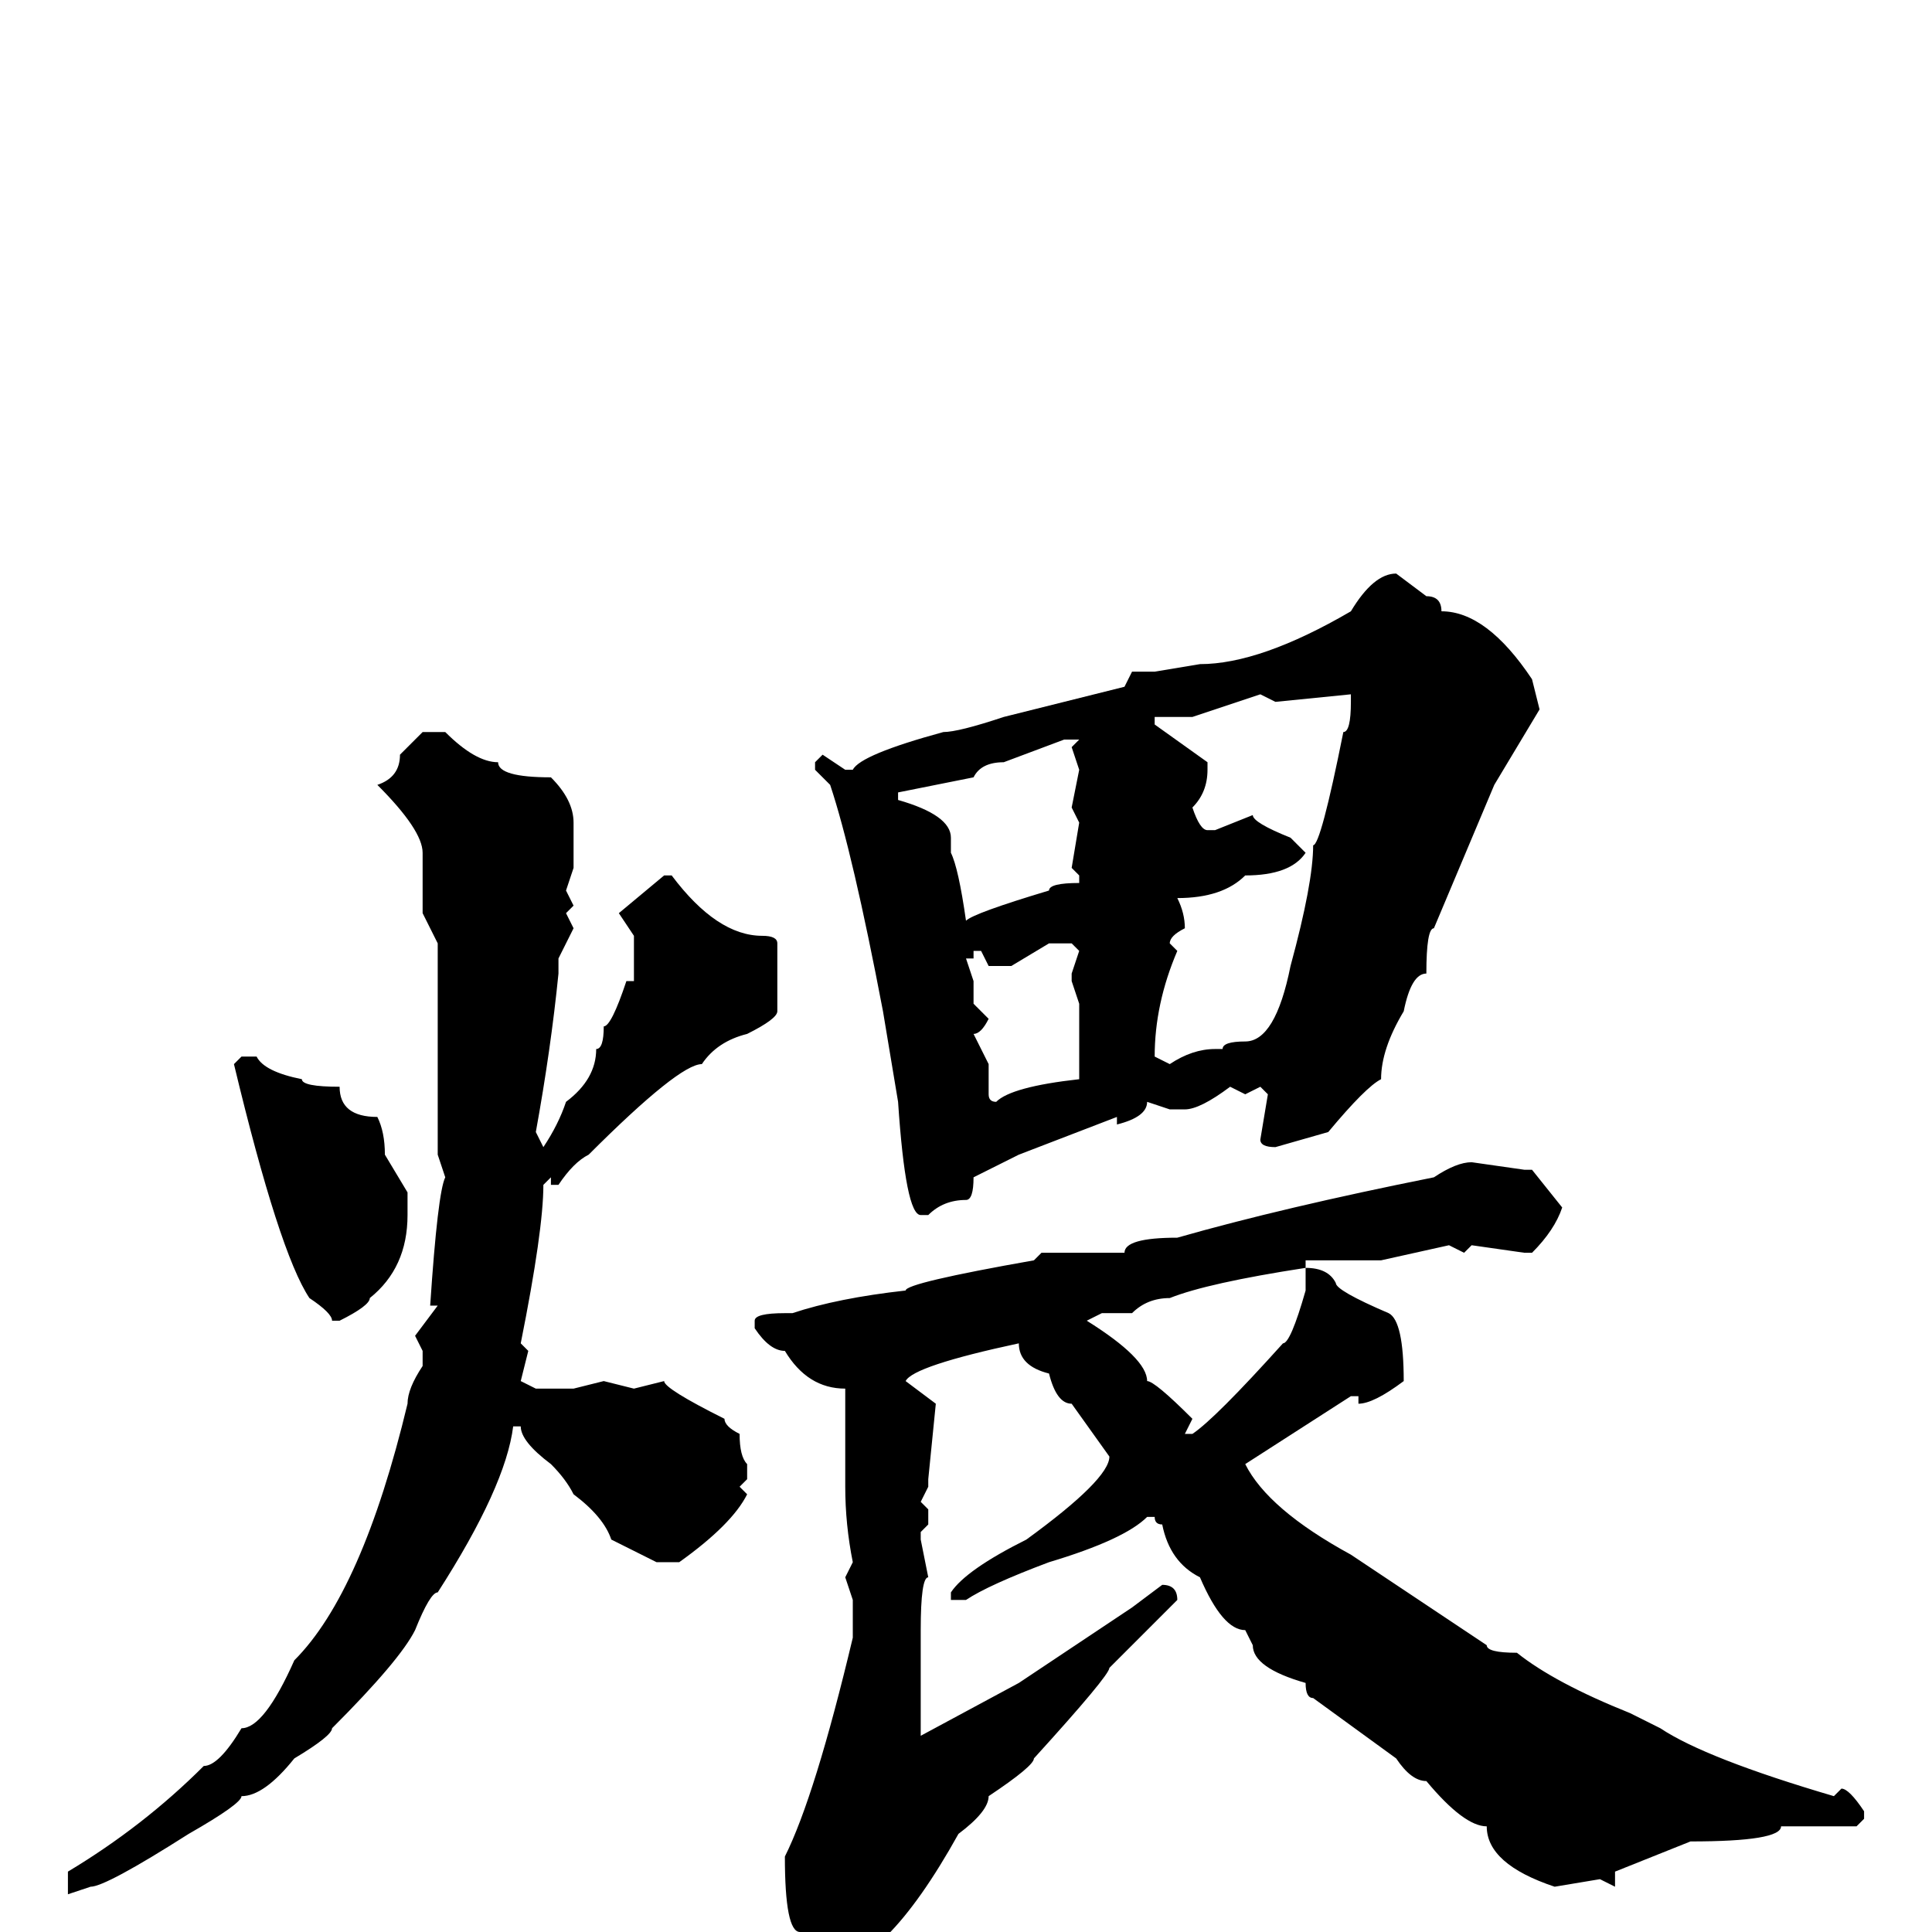 <svg xmlns="http://www.w3.org/2000/svg" viewBox="0 -256 256 256">
	<path fill="#000000" d="M185 -180L189 -177Q191 -177 191 -175Q197 -175 203 -166L204 -162L198 -152L190 -133Q189 -133 189 -127Q187 -127 186 -122Q183 -117 183 -113Q181 -112 176 -106L169 -104Q167 -104 167 -105L168 -111L167 -112L165 -111L163 -112Q159 -109 157 -109H155L152 -110Q152 -108 148 -107V-108L135 -103L129 -100Q129 -97 128 -97Q125 -97 123 -95H122Q120 -95 119 -110L117 -122Q113 -143 110 -152L108 -154V-155L109 -156L112 -154H113Q114 -156 125 -159Q127 -159 133 -161L149 -165L150 -167H153L159 -168Q167 -168 179 -175Q182 -180 185 -180ZM169 -163L167 -164L158 -161H153V-160L160 -155V-154Q160 -151 158 -149Q159 -146 160 -146H161L166 -148Q166 -147 171 -145L173 -143Q171 -140 165 -140Q162 -137 156 -137Q157 -135 157 -133Q155 -132 155 -131L156 -130Q153 -123 153 -116L155 -115Q158 -117 161 -117H162Q162 -118 165 -118Q169 -118 171 -128Q174 -139 174 -144Q175 -144 178 -159Q179 -159 179 -163V-164ZM56 -159H59Q63 -155 66 -155Q66 -153 73 -153Q76 -150 76 -147V-142V-141L75 -138L76 -136L75 -135L76 -133L74 -129V-127Q73 -117 71 -106L72 -104Q74 -107 75 -110Q79 -113 79 -117Q80 -117 80 -120Q81 -120 83 -126H84V-128V-132L82 -135L88 -140H89Q95 -132 101 -132Q103 -132 103 -131V-122Q103 -121 99 -119Q95 -118 93 -115Q90 -115 78 -103Q76 -102 74 -99H73V-100L72 -99Q72 -93 69 -78L70 -77L69 -73L71 -72H76L80 -73L84 -72L88 -73Q88 -72 96 -68Q96 -67 98 -66Q98 -63 99 -62V-60L98 -59L99 -58Q97 -54 90 -49H87L81 -52Q80 -55 76 -58Q75 -60 73 -62Q69 -65 69 -67H68Q67 -59 58 -45Q57 -45 55 -40Q53 -36 44 -27Q44 -26 39 -23Q35 -18 32 -18Q32 -17 25 -13Q14 -6 12 -6L9 -5V-8Q19 -14 27 -22Q29 -22 32 -27Q35 -27 39 -36Q48 -45 54 -70Q54 -72 56 -75V-77L55 -79L58 -83H57Q58 -98 59 -100L58 -103V-109V-131L56 -135V-143Q56 -146 50 -152Q53 -153 53 -156ZM119 -150Q126 -148 126 -145V-143Q127 -141 128 -134Q129 -135 139 -138Q139 -139 143 -139V-140L142 -141L143 -147L142 -149L143 -154L142 -157L143 -158H141L133 -155Q130 -155 129 -153L119 -151ZM131 -128L130 -130H129V-129H128L129 -126V-123L131 -121Q130 -119 129 -119L131 -115V-111Q131 -110 132 -110Q134 -112 143 -113V-115V-117V-118V-123L142 -126V-127L143 -130L142 -131H139L134 -128ZM34 -116Q35 -114 40 -113Q40 -112 45 -112Q45 -108 50 -108Q51 -106 51 -103L54 -98V-95Q54 -88 49 -84Q49 -83 45 -81H44Q44 -82 41 -84Q37 -90 31 -115L32 -116ZM195 -102L202 -101H203L207 -96Q206 -93 203 -90H202L195 -91L194 -90L192 -91L183 -89H180H176H175H173V-88Q176 -88 177 -86Q177 -85 184 -82Q186 -81 186 -73Q182 -70 180 -70V-71H179L165 -62Q168 -56 179 -50L197 -38Q197 -37 201 -37Q206 -33 216 -29L220 -27Q226 -23 243 -18L244 -19Q245 -19 247 -16V-15L246 -14H245H239H236Q236 -12 224 -12L214 -8V-6L212 -7L206 -6Q197 -9 197 -14Q194 -14 189 -20Q187 -20 185 -23L174 -31Q173 -31 173 -33Q166 -35 166 -38L165 -40Q162 -40 159 -47Q155 -49 154 -54Q153 -54 153 -55H152Q149 -52 139 -49Q131 -46 128 -44H126V-45Q128 -48 136 -52Q147 -60 147 -63L142 -70Q140 -70 139 -74Q135 -75 135 -78Q121 -75 120 -73L124 -70L123 -60V-59L122 -57L123 -56V-54L122 -53V-52L123 -47Q122 -47 122 -40V-35V-27V-26L135 -33L150 -43L154 -46Q156 -46 156 -44L147 -35Q147 -34 137 -23Q137 -22 131 -18Q131 -16 127 -13Q117 5 109 5Q106 5 106 0Q104 0 104 -10Q108 -18 113 -39V-44L112 -47L113 -49Q112 -54 112 -59V-60V-65V-69V-71V-72Q107 -72 104 -77Q102 -77 100 -80V-81Q100 -82 104 -82H105Q111 -84 120 -85Q120 -86 137 -89L138 -90H142H147H149Q149 -92 156 -92Q170 -96 190 -100Q193 -102 195 -102ZM150 -82H146L144 -81Q152 -76 152 -73Q153 -73 158 -68L157 -66H158Q161 -68 170 -78Q171 -78 173 -85V-88Q160 -86 155 -84Q152 -84 150 -82Z"/>
</svg>